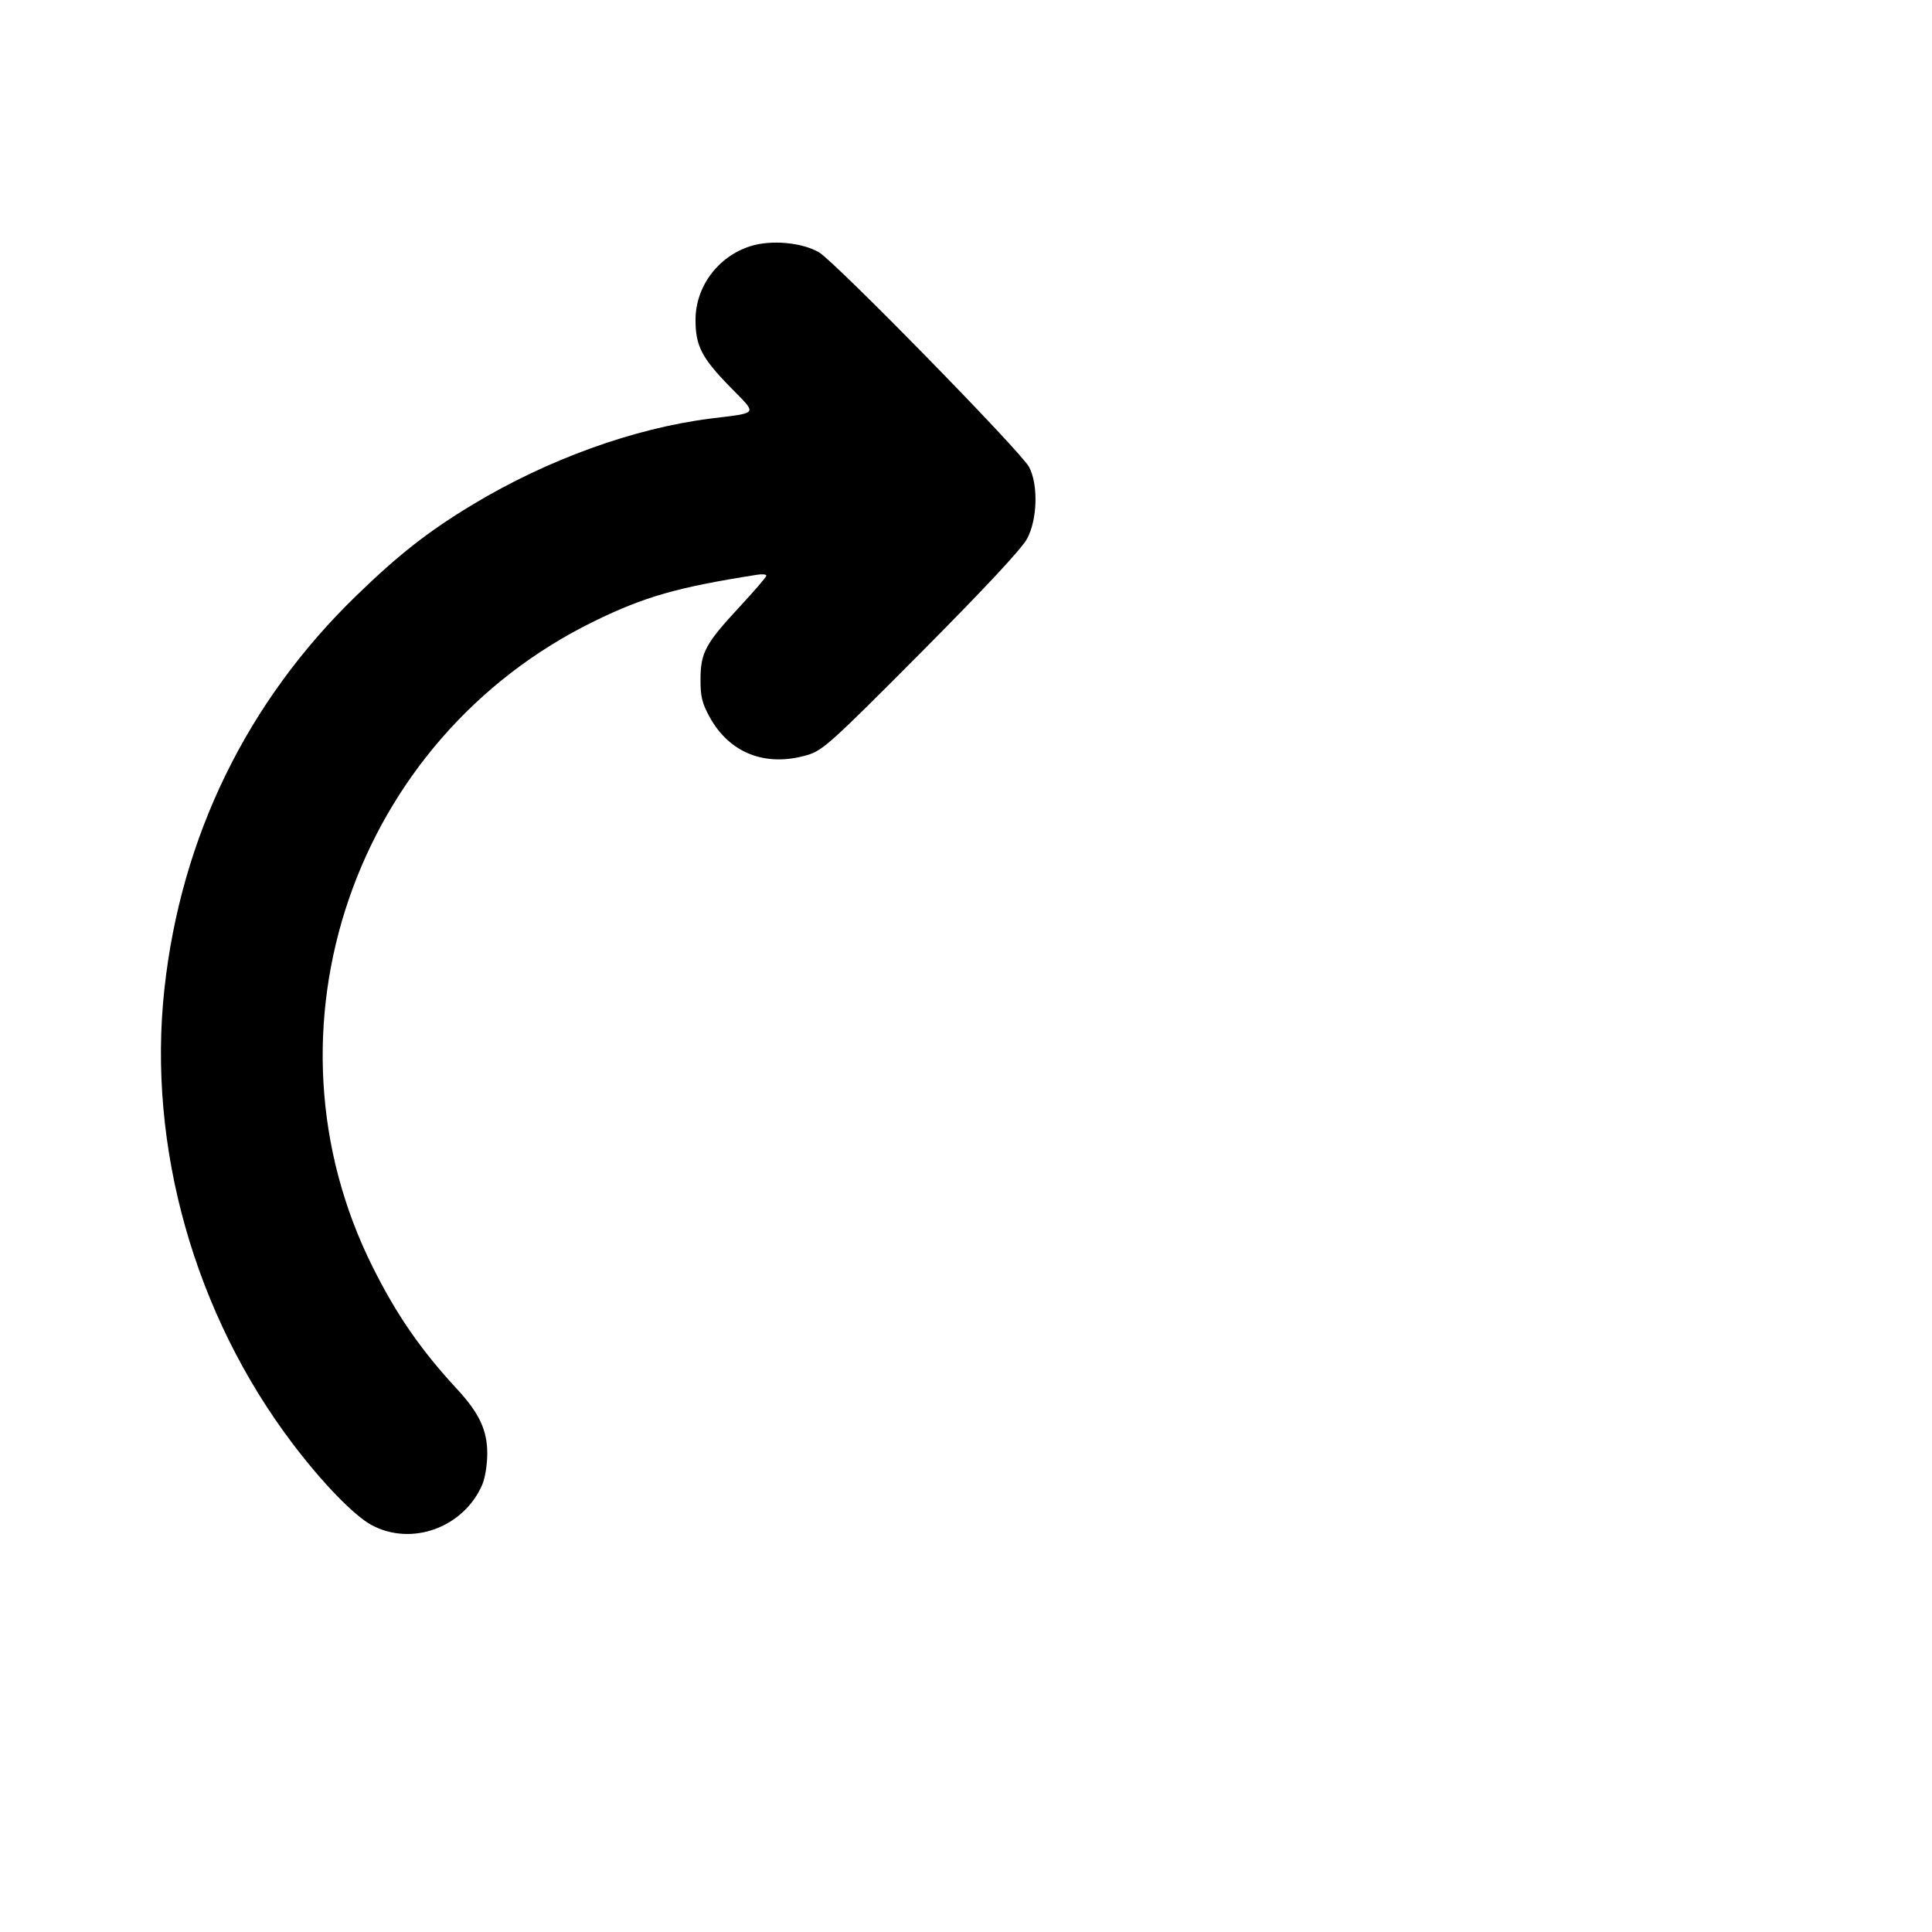 <svg id="icon" height="24" viewBox="0 0 24 24" width="24" xmlns="http://www.w3.org/2000/svg"><path d="M9.319 3.059 C 8.917 3.188,8.640 3.562,8.640 3.974 C 8.640 4.296,8.716 4.444,9.065 4.802 C 9.413 5.160,9.437 5.122,8.823 5.200 C 7.875 5.320,6.804 5.707,5.880 6.263 C 5.324 6.598,4.958 6.884,4.428 7.398 C 3.068 8.715,2.248 10.396,2.042 12.288 C 1.829 14.245,2.417 16.328,3.638 17.937 C 4.003 18.419,4.397 18.826,4.613 18.943 C 5.111 19.214,5.762 18.977,5.992 18.440 C 6.025 18.363,6.053 18.192,6.053 18.060 C 6.054 17.770,5.955 17.557,5.684 17.263 C 5.227 16.769,4.929 16.338,4.630 15.740 C 3.156 12.793,4.395 9.178,7.380 7.718 C 8.008 7.411,8.416 7.295,9.410 7.139 C 9.470 7.130,9.520 7.135,9.520 7.151 C 9.520 7.167,9.370 7.342,9.186 7.540 C 8.762 7.997,8.703 8.107,8.702 8.440 C 8.701 8.653,8.722 8.738,8.817 8.910 C 9.064 9.358,9.515 9.532,10.030 9.379 C 10.220 9.323,10.326 9.227,11.448 8.099 C 12.240 7.301,12.695 6.814,12.760 6.690 C 12.888 6.449,12.899 6.018,12.783 5.800 C 12.679 5.607,10.378 3.256,10.175 3.135 C 9.963 3.011,9.576 2.976,9.319 3.059 " fill="currentColor" stroke="none" fill-rule="evenodd"></path></svg>